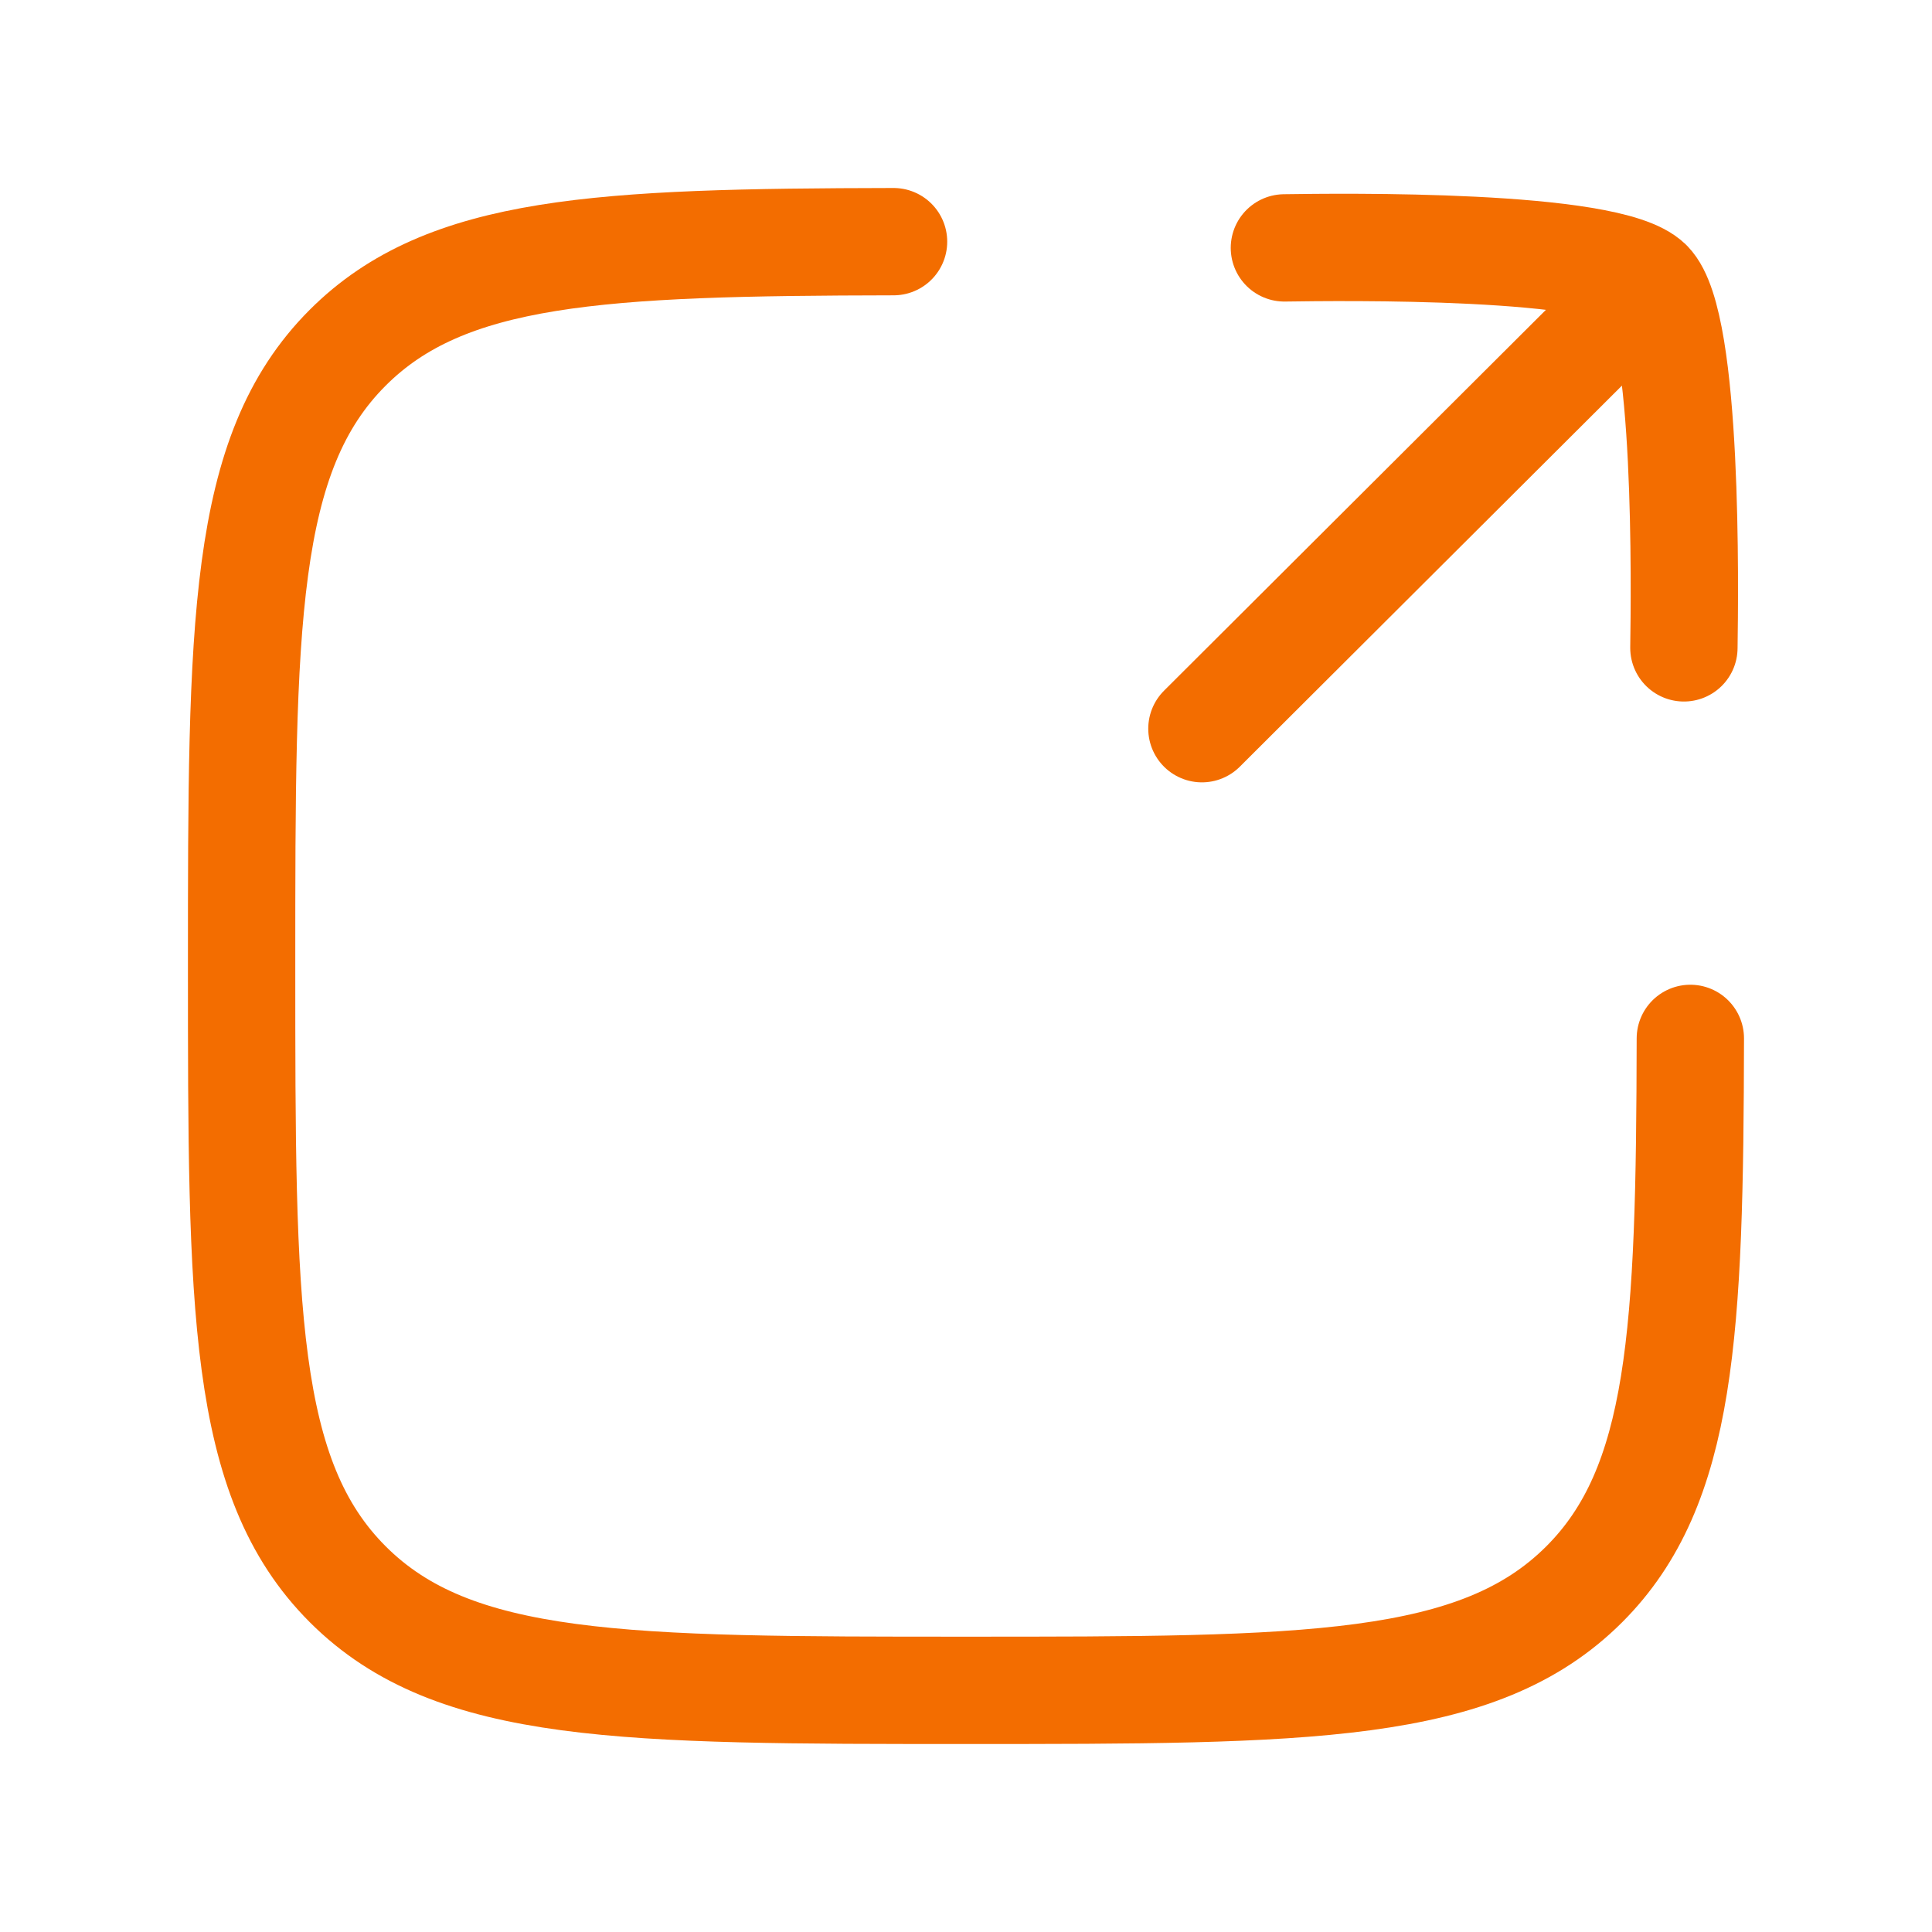 <svg width="36" height="36" viewBox="0 0 36 36" fill="none" xmlns="http://www.w3.org/2000/svg">
<path d="M16.65 4.503C11.177 4.513 8.31 4.647 6.479 6.479C4.502 8.455 4.502 11.637 4.502 17.999C4.502 24.362 4.502 27.543 6.479 29.52C8.455 31.497 11.637 31.497 18 31.497C24.362 31.497 27.544 31.497 29.521 29.52C31.352 27.689 31.487 24.822 31.497 19.349" stroke="#F36D00" stroke-width="2" stroke-linecap="round" stroke-linejoin="round"/>
<path d="M30.72 5.277L22.396 13.578M30.72 5.277C29.979 4.535 24.988 4.604 23.933 4.619M30.72 5.277C31.461 6.018 31.392 11.015 31.377 12.072" stroke="#F36D00" stroke-width="2" stroke-linecap="round" stroke-linejoin="round"/>
</svg>
